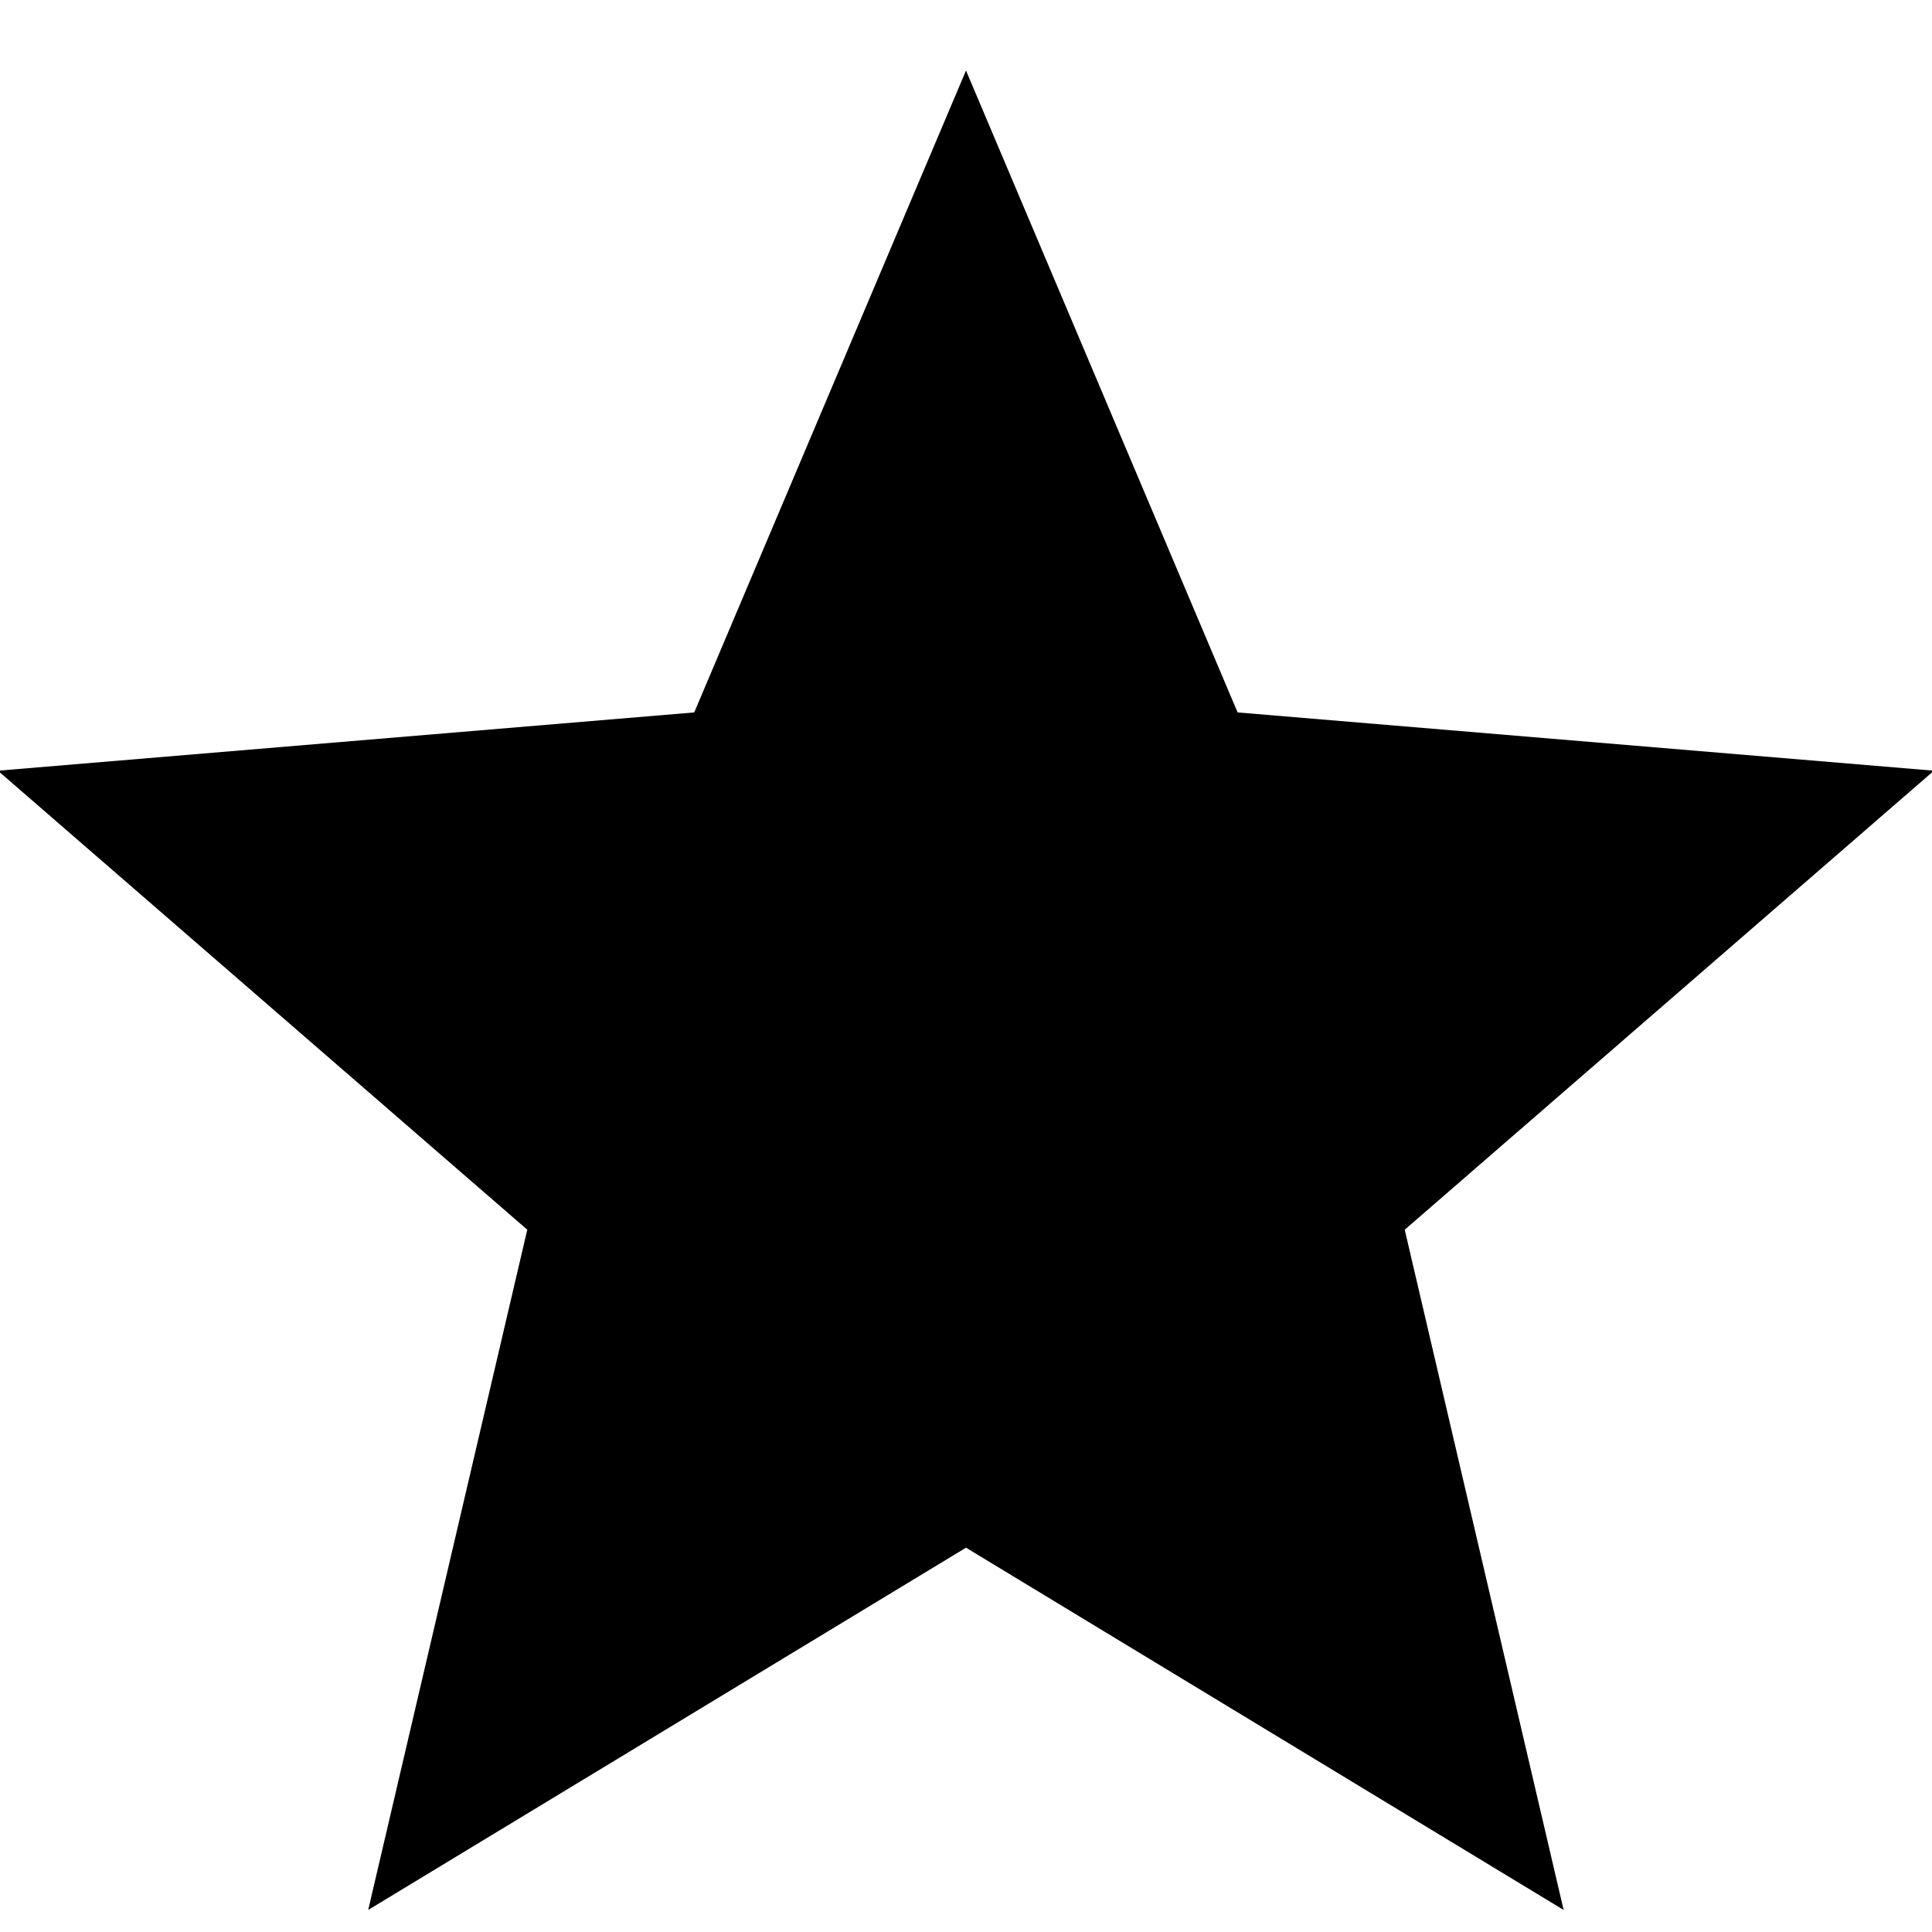 <svg width="12" height="12" viewBox="0 0 12 12" xmlns="http://www.w3.org/2000/svg">
<path id="star" d="M2.287 11.863L3.275 7.638L-0.013 4.787L4.312 4.425L6 0.438L7.687 4.425L12.012 4.787L8.725 7.638L9.712 11.863L6 9.613L2.287 11.863Z" fill="currentColor"/>
</svg>
